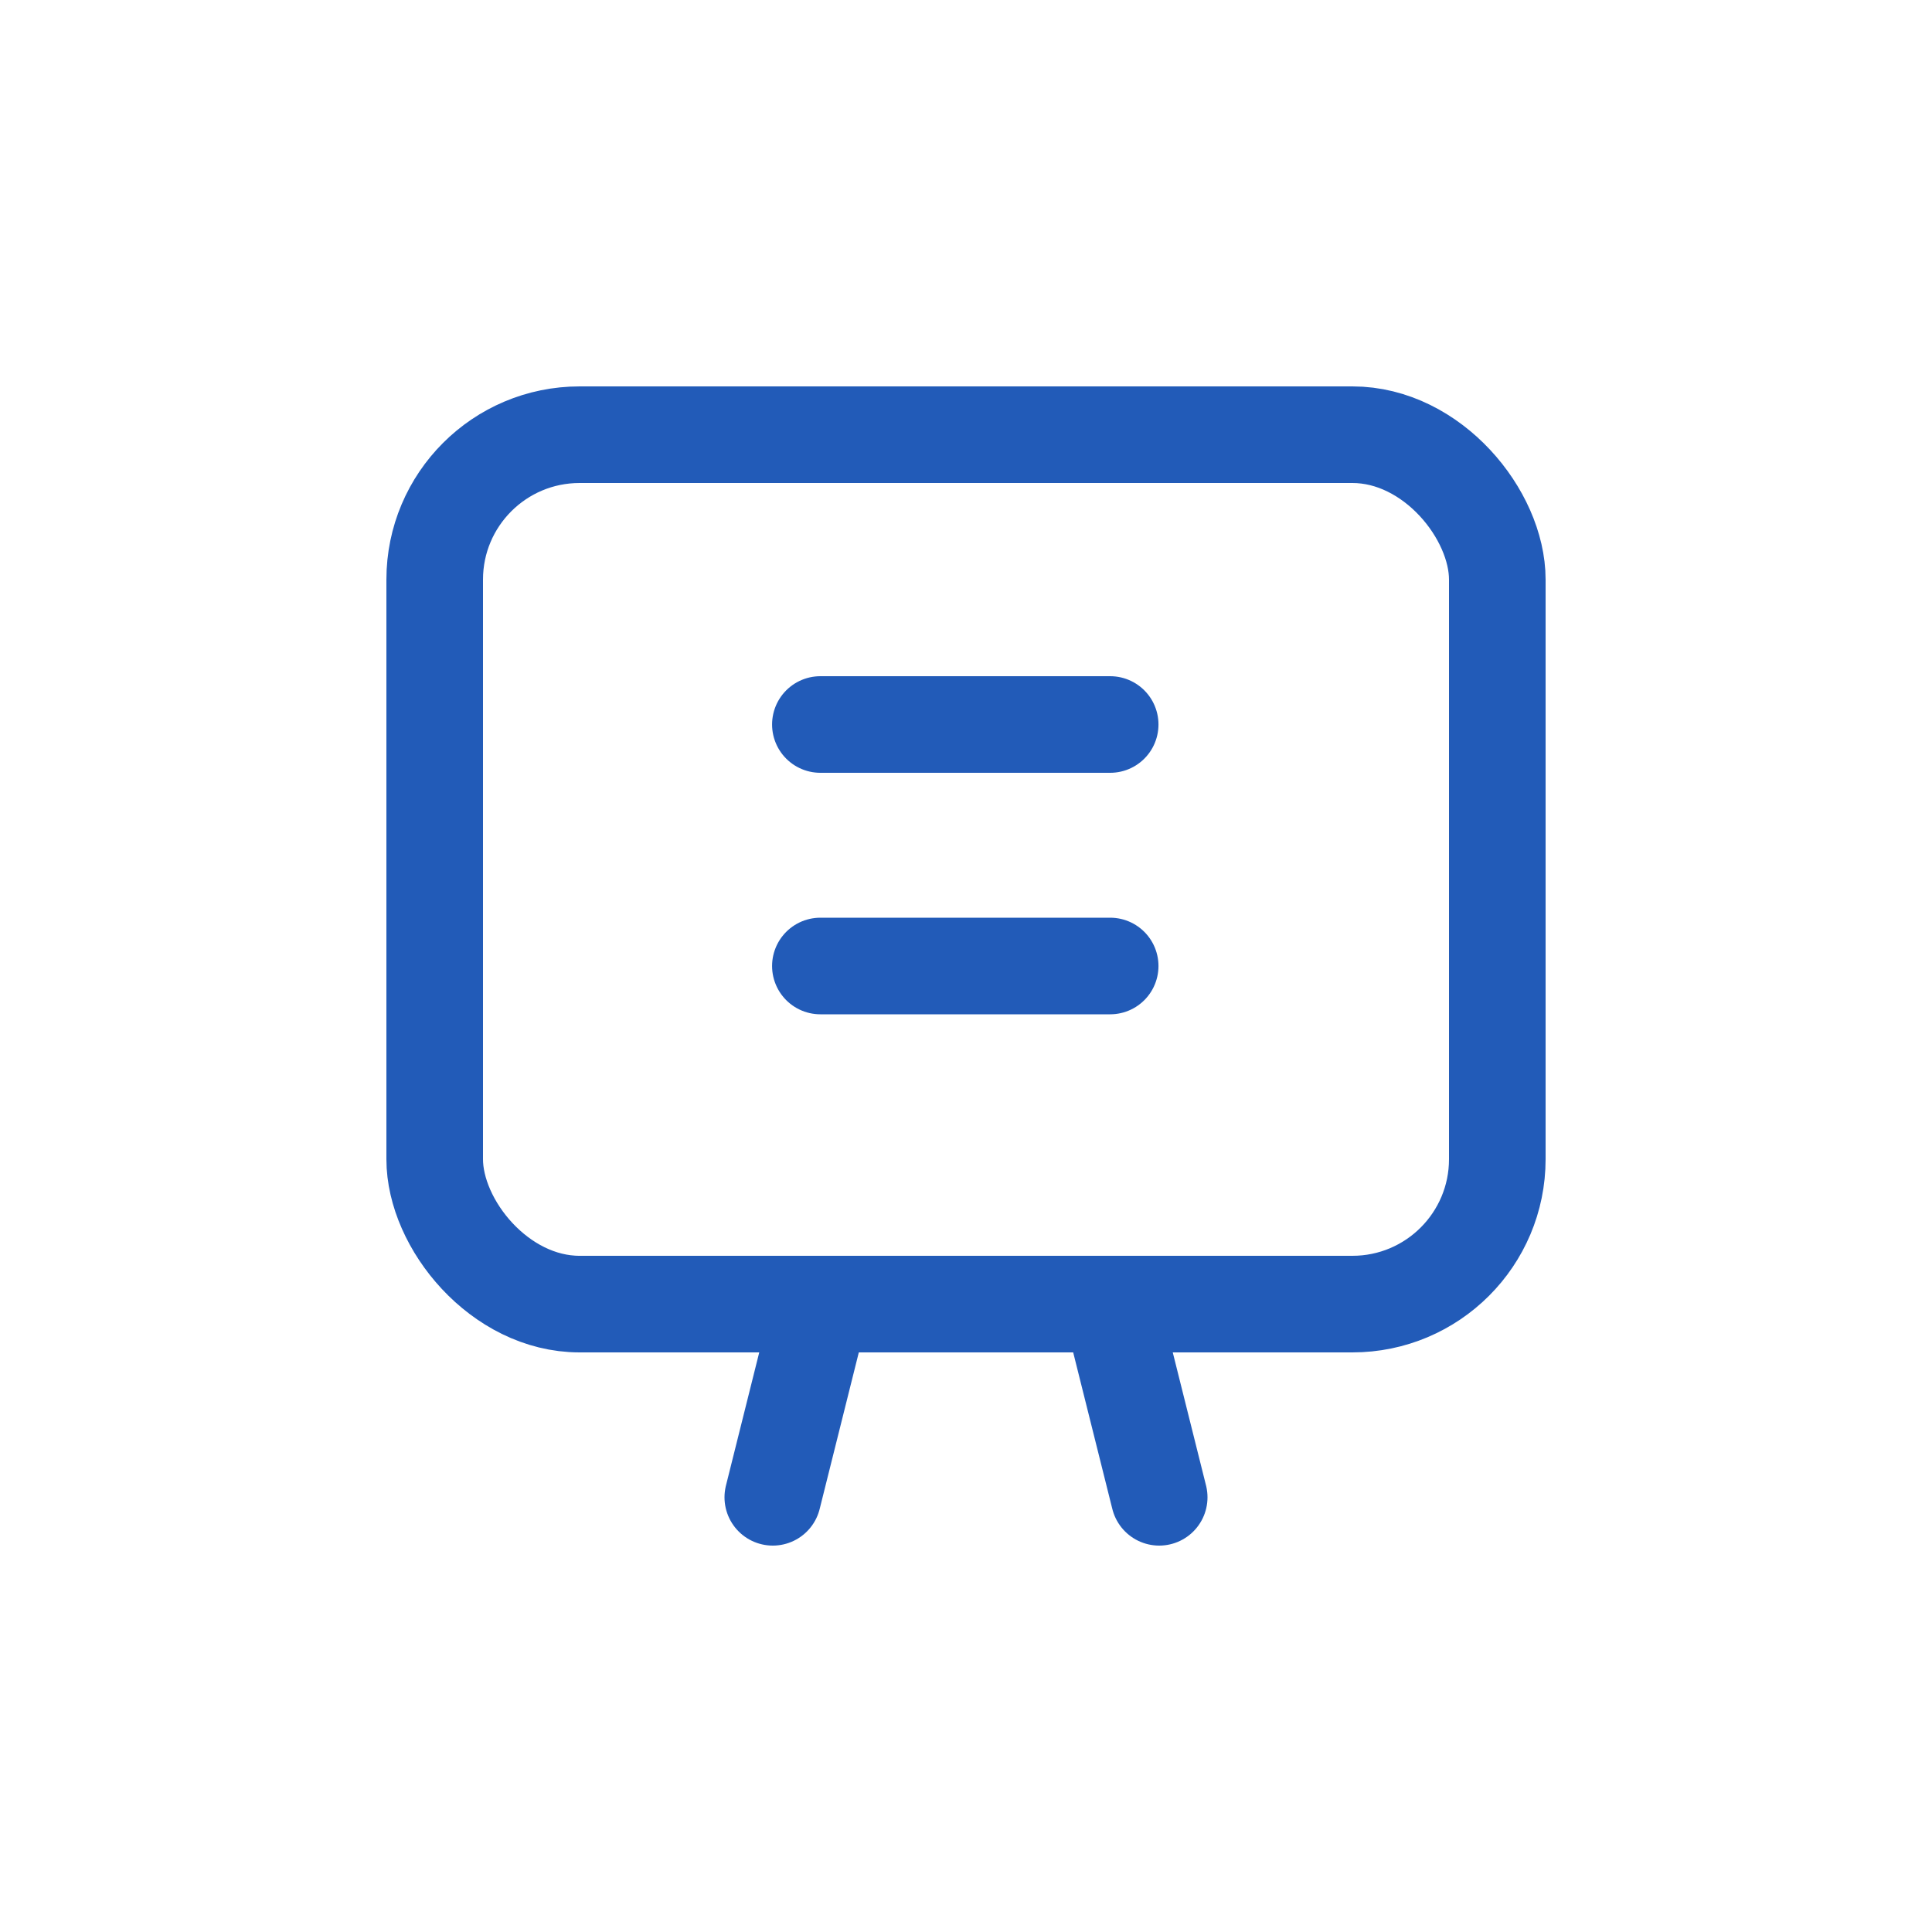<svg xmlns="http://www.w3.org/2000/svg" width="40" height="40" viewBox="0 0 40 40">
  <g id="icon_menu_04_on" transform="translate(-30 -453)">
    <g id="box" transform="translate(30 453)" fill="#fff" stroke="#707070" stroke-width="1" opacity="0">
      <rect width="40" height="40" stroke="none"/>
      <rect x="0.5" y="0.5" width="39" height="39" fill="none"/>
    </g>
    <g id="icon_menu_04" transform="translate(19 217)">
      <rect id="사각형_2717" data-name="사각형 2717" width="22" height="18" rx="3" transform="translate(20 245)" fill="none" stroke="#225bb8" stroke-linecap="round" stroke-linejoin="round" stroke-width="2"/>
      <line id="선_402" data-name="선 402" x1="1" y2="4" transform="translate(27 263)" fill="none" stroke="#225bb8" stroke-linecap="round" stroke-linejoin="round" stroke-width="2"/>
      <line id="선_403" data-name="선 403" x1="1" y1="4" transform="translate(34 263)" fill="none" stroke="#225bb8" stroke-linecap="round" stroke-linejoin="round" stroke-width="2"/>
      <line id="선_404" data-name="선 404" x2="6" transform="translate(27.985 251)" fill="none" stroke="#225bb8" stroke-linecap="round" stroke-linejoin="round" stroke-width="2"/>
      <line id="선_405" data-name="선 405" x2="6" transform="translate(27.985 256)" fill="none" stroke="#225bb8" stroke-linecap="round" stroke-linejoin="round" stroke-width="2"/>
    </g>
  </g>
</svg>
